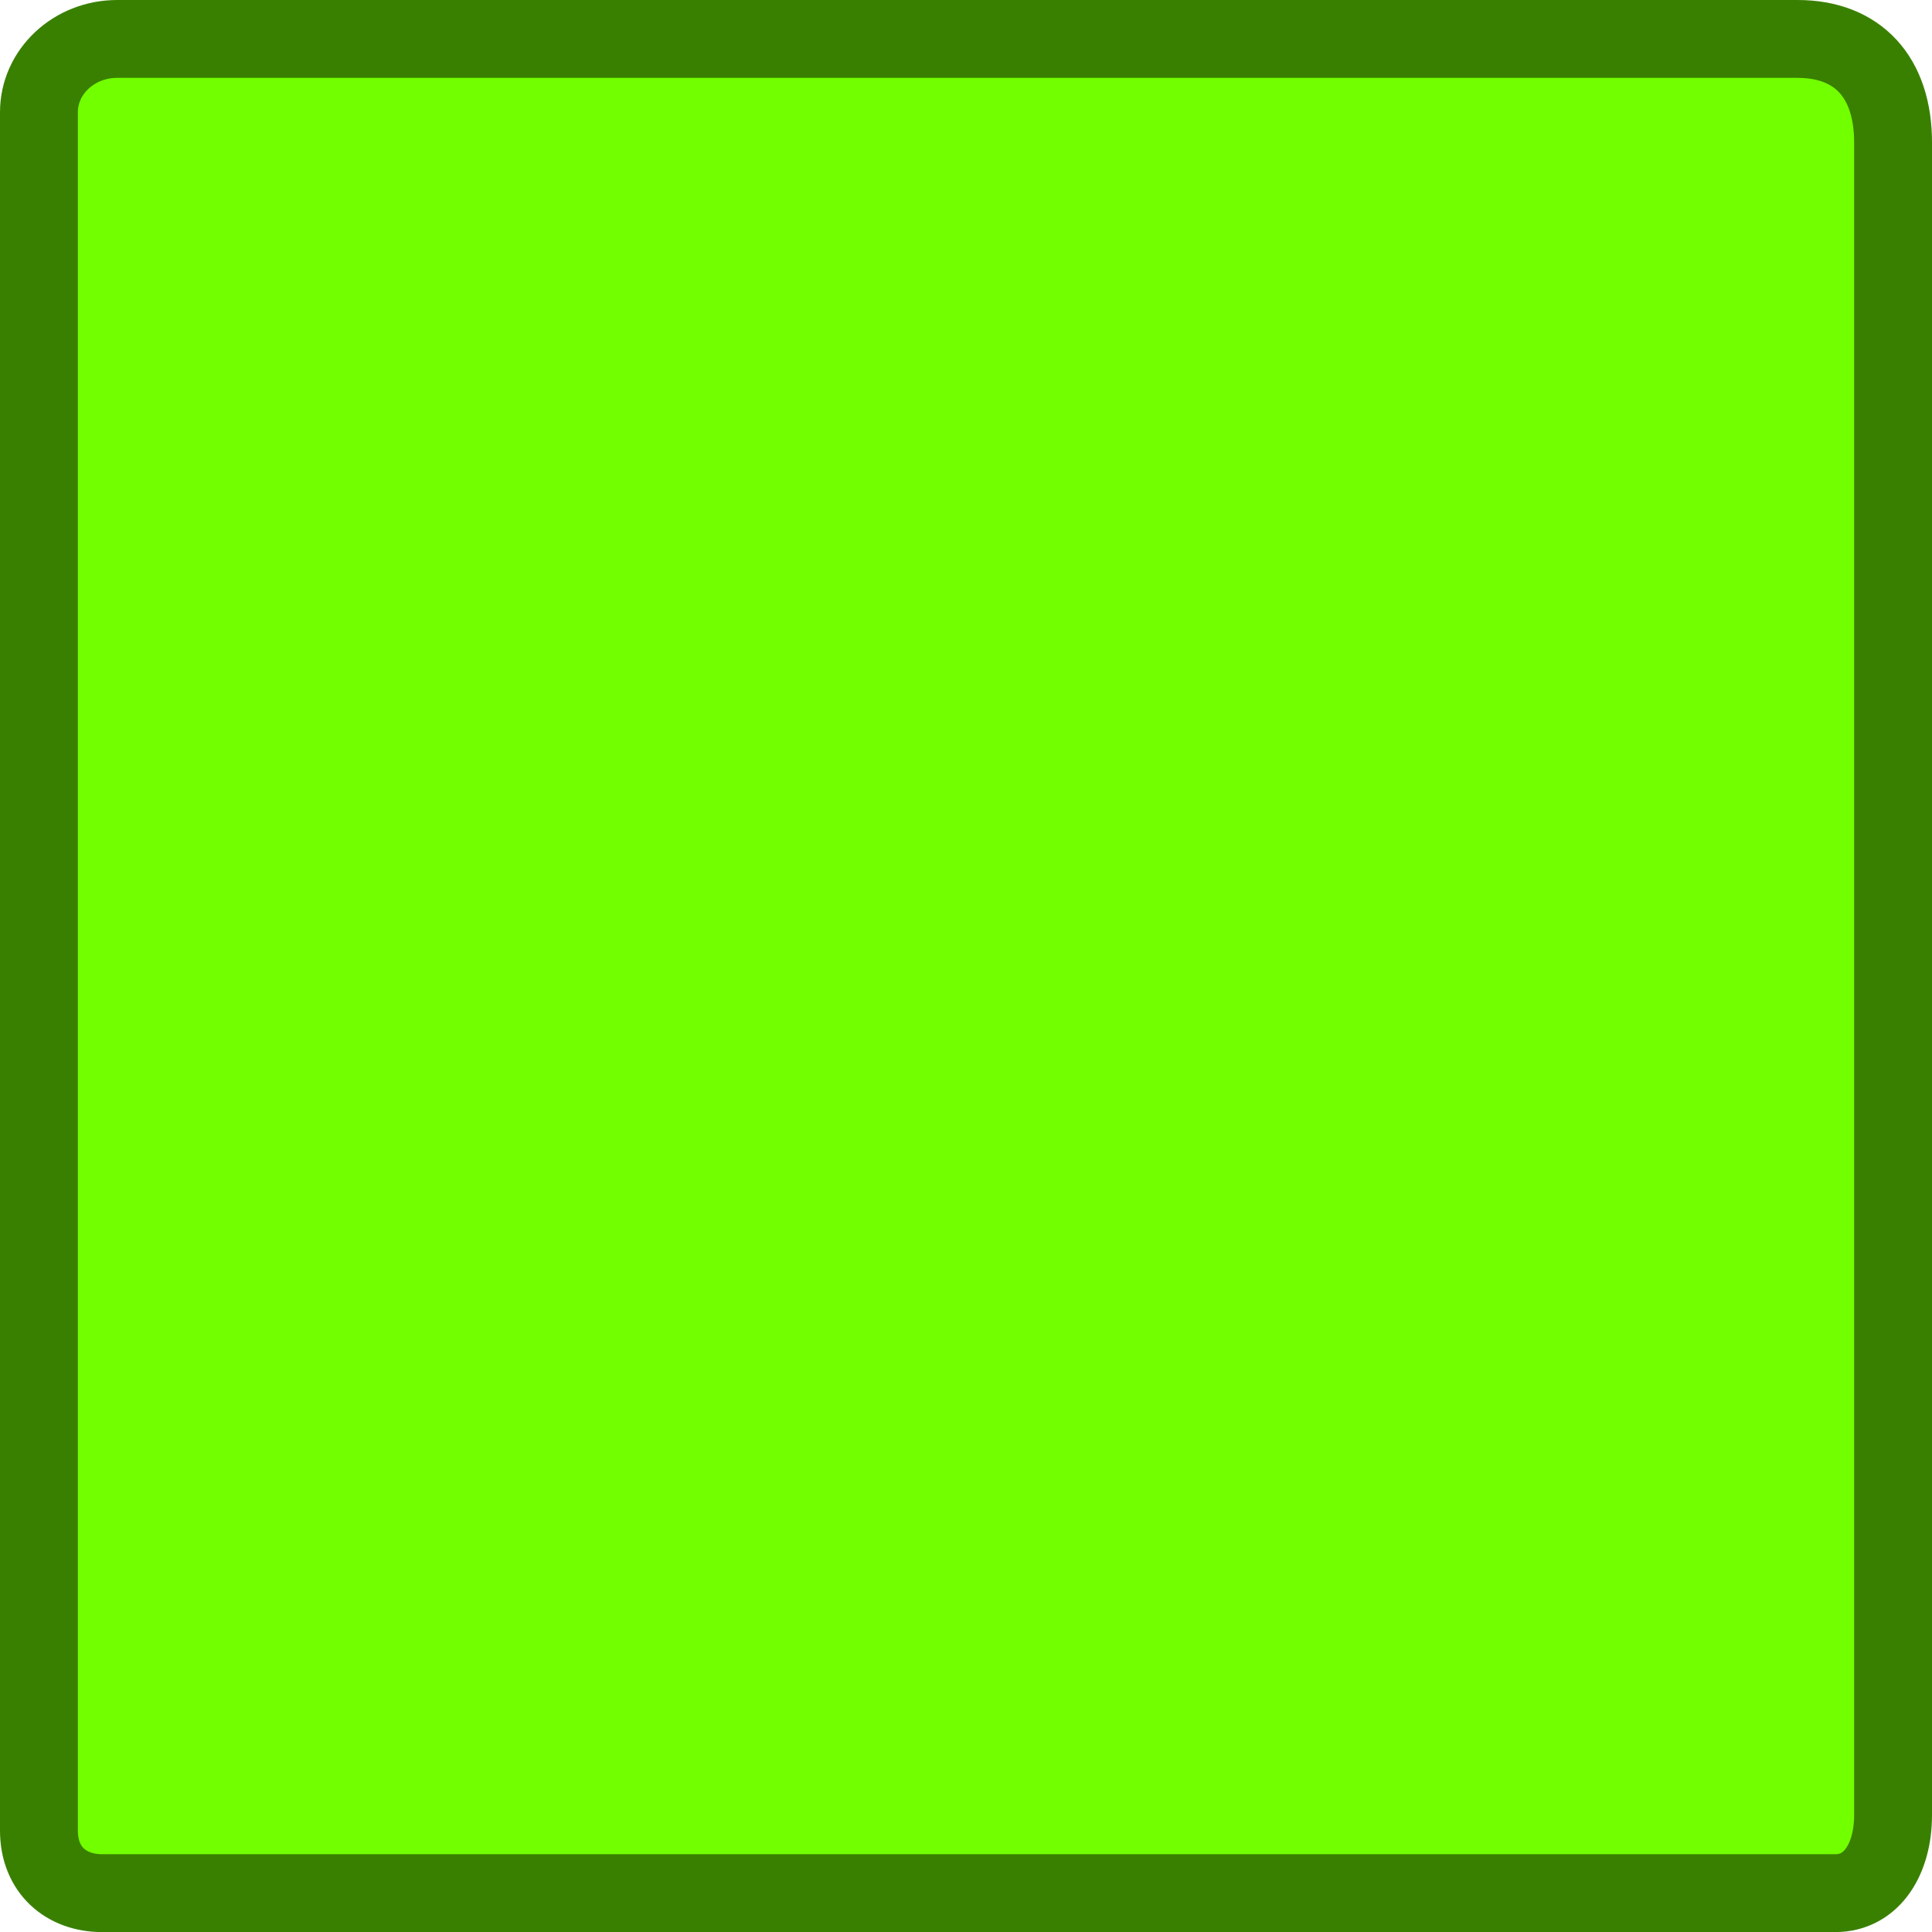 <svg version="1.1" xmlns="http://www.w3.org/2000/svg" xmlns:xlink="http://www.w3.org/1999/xlink" width="24.812" height="24.812" viewBox="0,0,24.812,24.812"><g transform="translate(-307.594,-167.594)"><g data-paper-data="{&quot;isPaintingLayer&quot;:true}" fill="#72ff00" fill-rule="nonzero" stroke="#398000" stroke-width="1" stroke-linecap="butt" stroke-linejoin="miter" stroke-miterlimit="10" stroke-dasharray="" stroke-dashoffset="0" style="mix-blend-mode: normal"><path d="M308.094,191.101c0,-3.795 0,-19.802 0,-22.066c0,-0.521 0.451,-0.941 1.004,-0.941c2.242,0 17.165,0 21.58,0c0.777,0 1.228,0.491 1.228,1.33c0,4.539 0,19.261 0,21.483c0,0.551 -0.266,1 -0.742,1c-3.706,0 -20.113,0 -22.26,0c-0.454,0 -0.81,-0.29 -0.81,-0.805z"/></g></g></svg>
